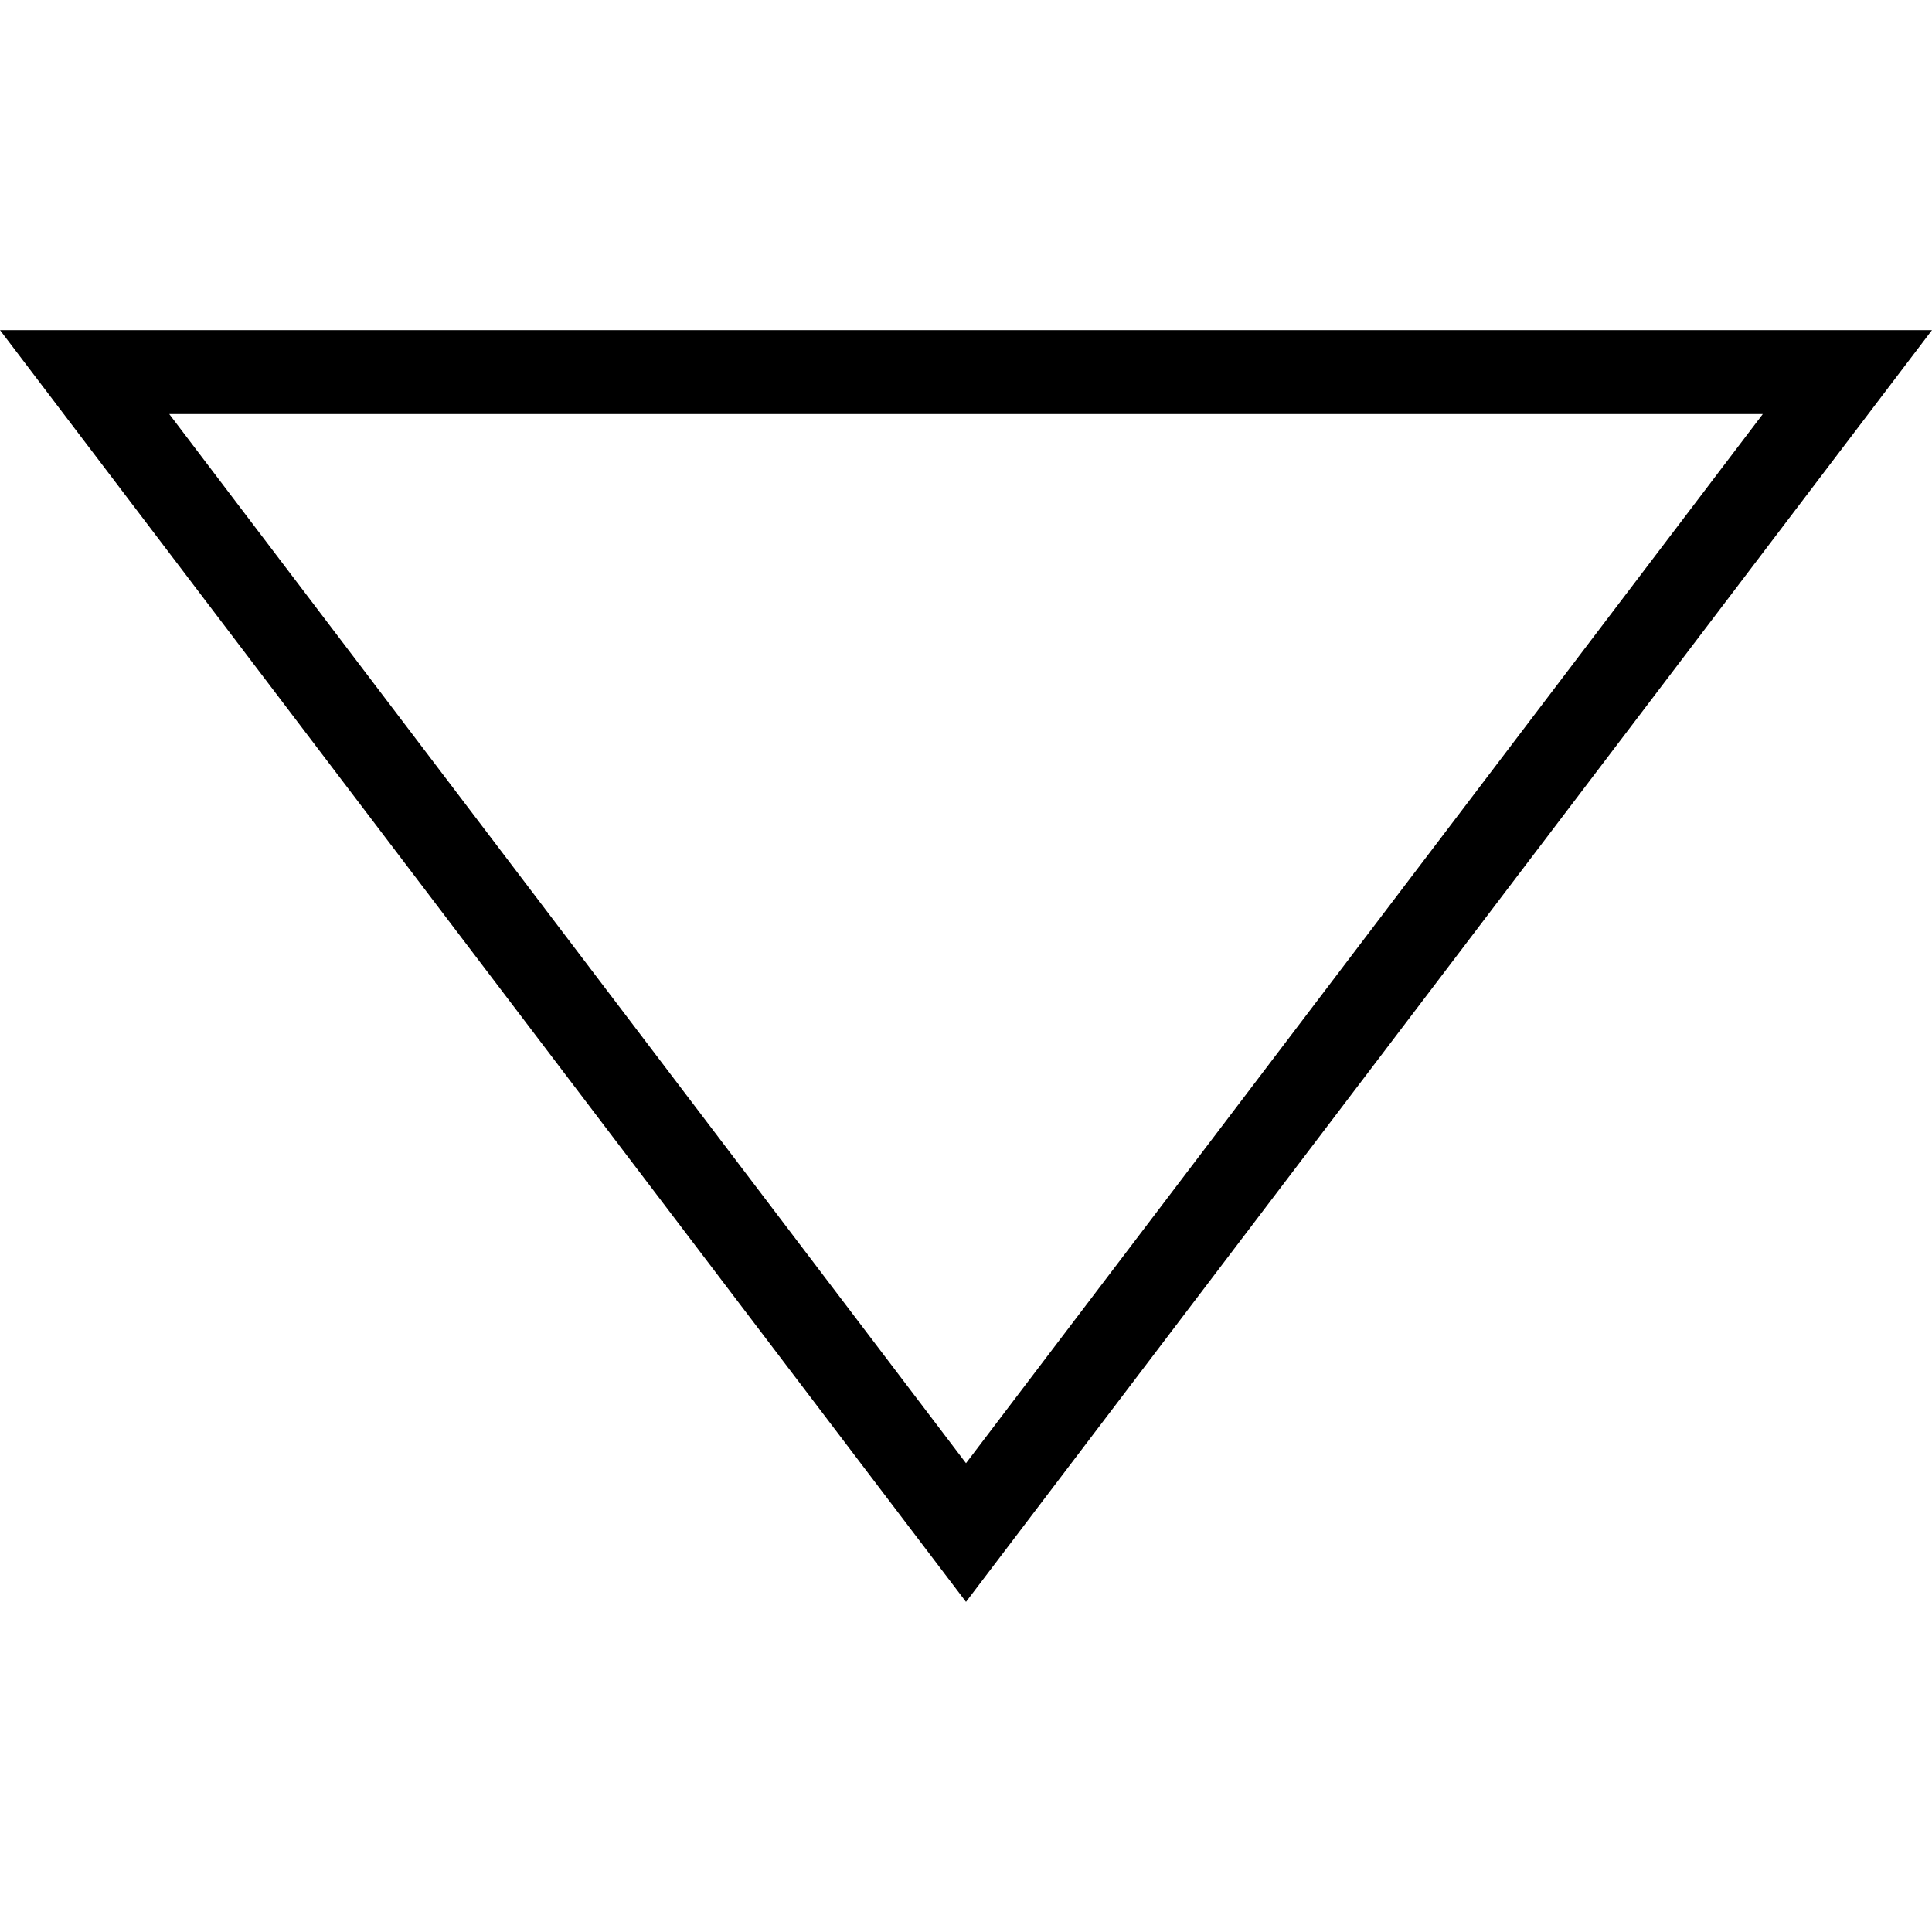 <!-- icon666.com - MILLIONS vector ICONS FREE --><svg version="1.1" id="Capa_1" xmlns="http://www.w3.org/2000/svg" xmlns:xlink="http://www.w3.org/1999/xlink" x="0px" y="0px" viewBox="0 0 53.76 53.76" style="enable-background:new 0 0 53.76 53.76;" xml:space="preserve"><g><g><path d="M26.88,44.574L0,9.186h53.76L26.88,44.574z M4.709,11.521L26.88,40.715l22.172-29.193H4.709z"></path></g></g></svg>